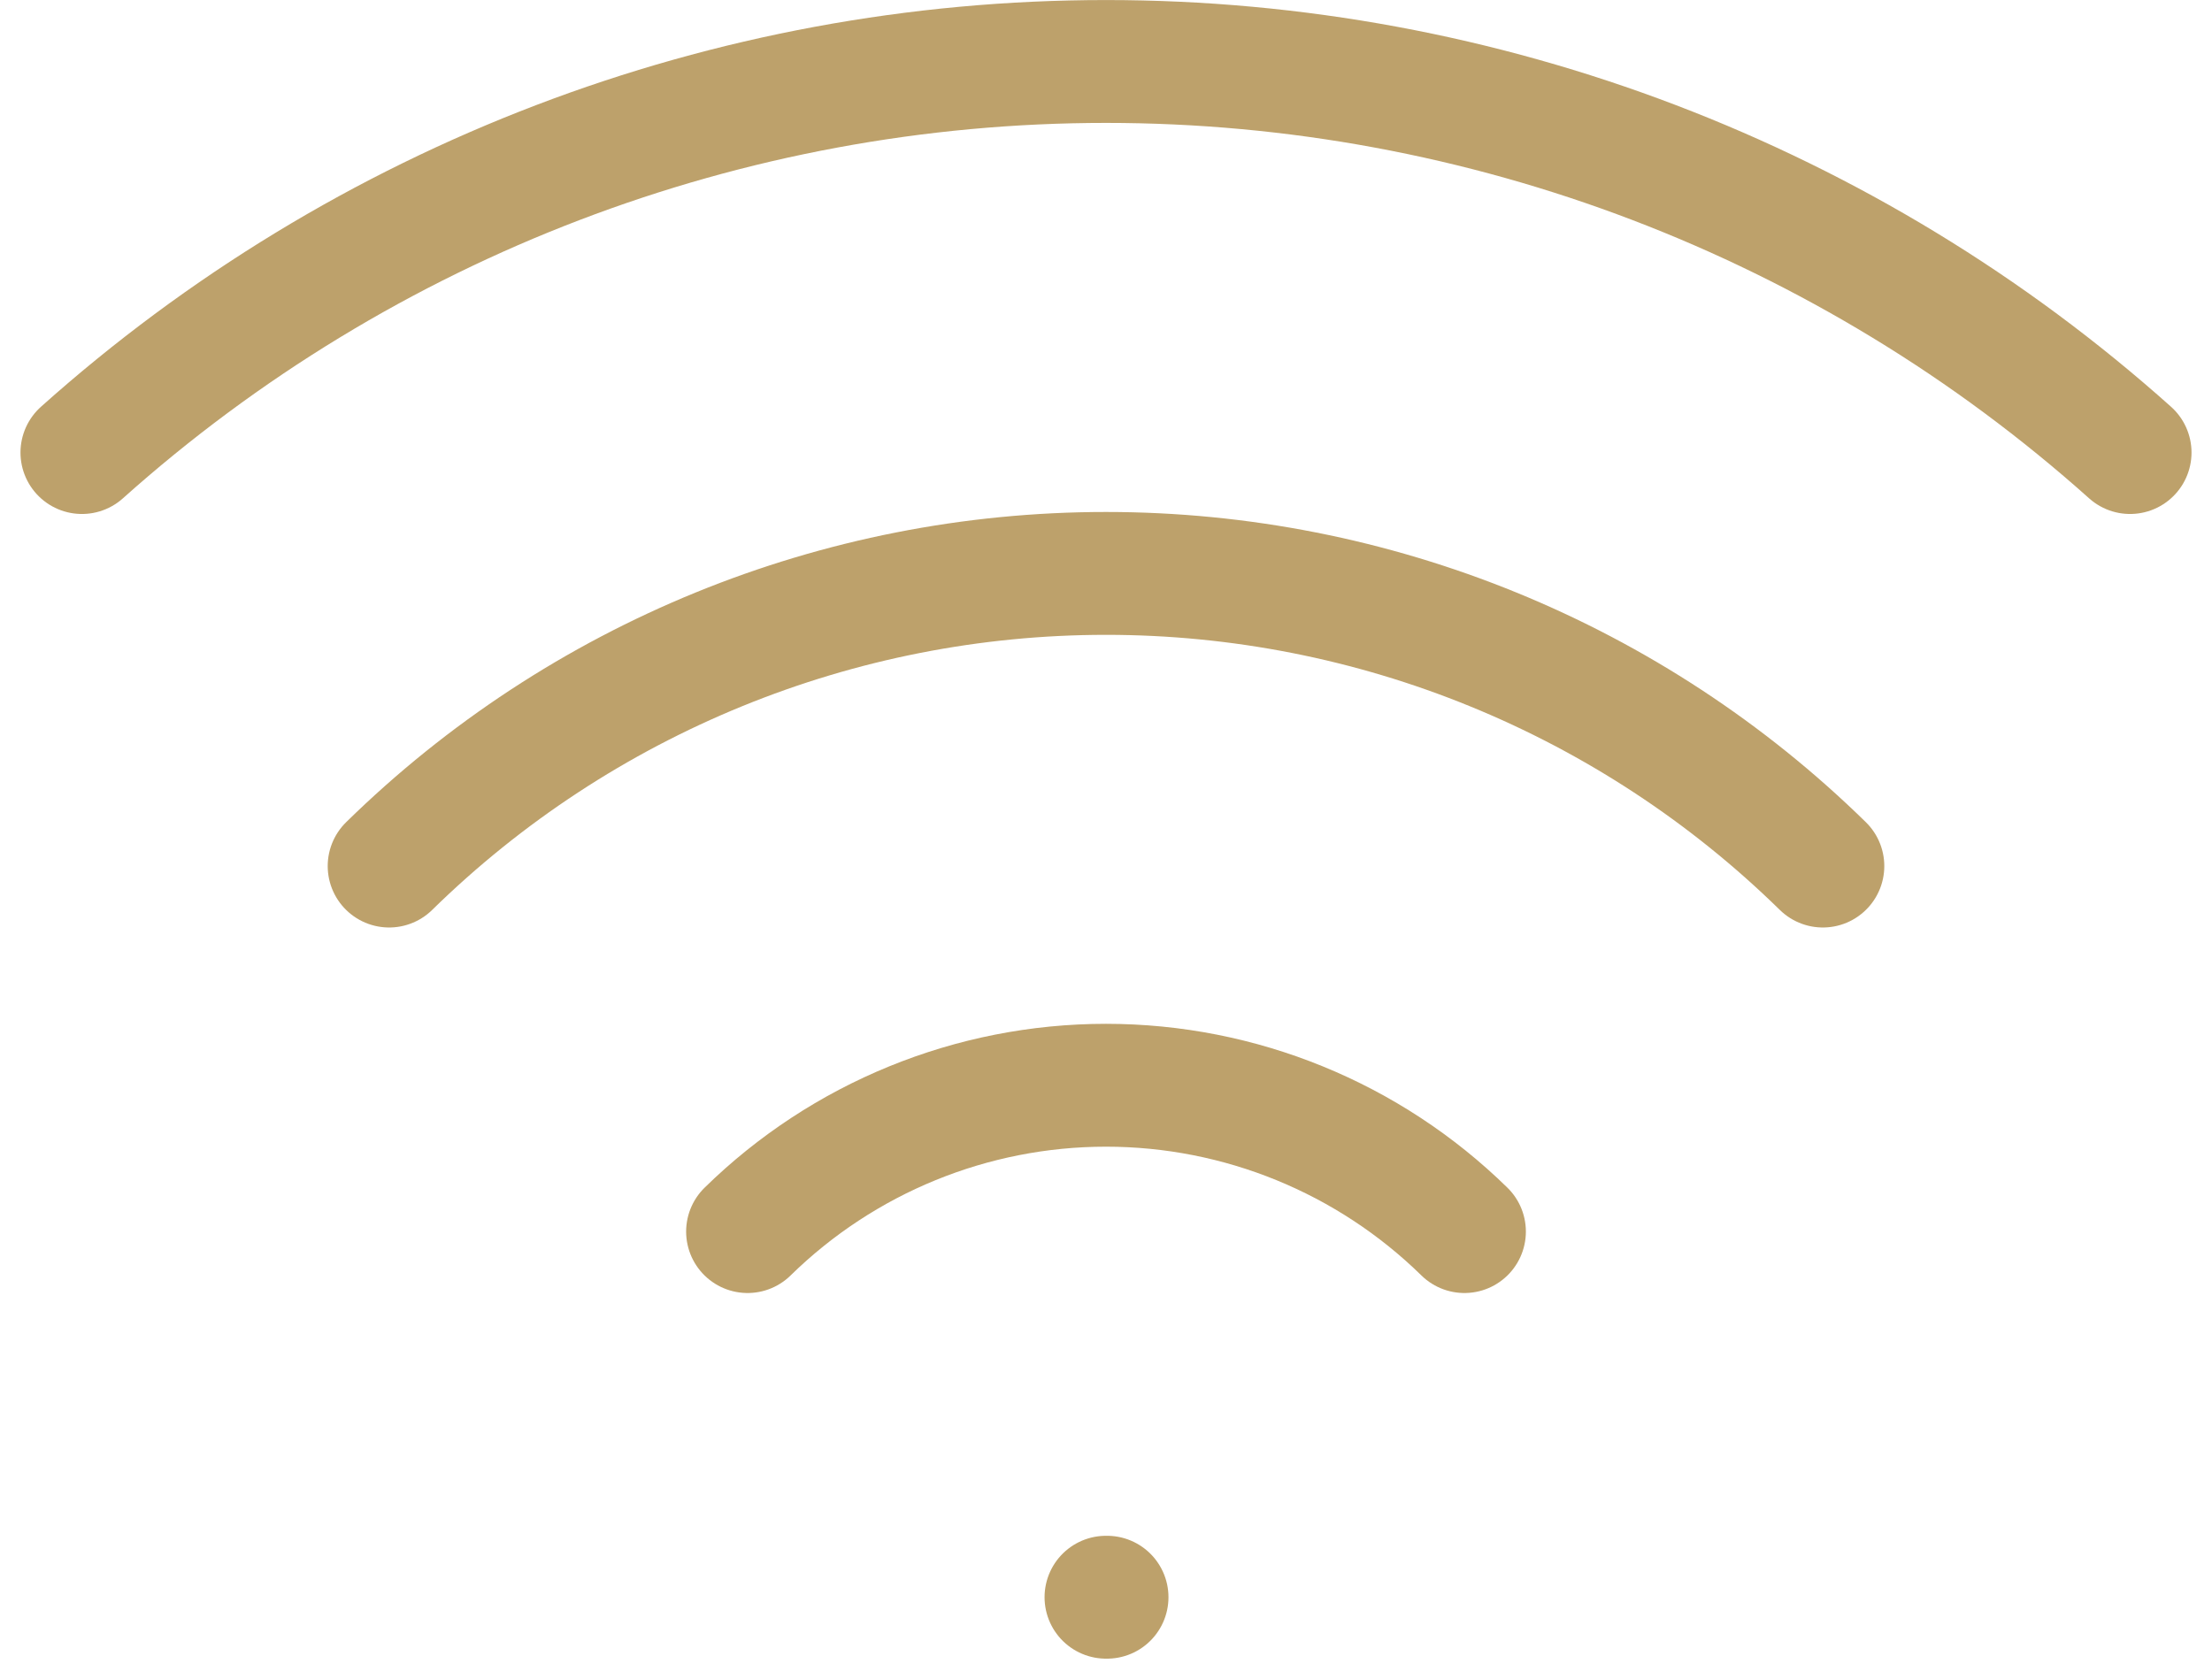<svg width="54" height="41" viewBox="0 0 54 41" fill="none" xmlns="http://www.w3.org/2000/svg">
<path d="M27 39H27.025M2 11.05C8.875 4.9 17.776 1.501 27 1.501C36.224 1.501 45.125 4.9 52 11.05M9.5 21.147C14.173 16.567 20.456 14.001 27 14.001C33.544 14.001 39.827 16.567 44.5 21.147M18.25 30.072C20.587 27.782 23.728 26.499 27 26.499C30.272 26.499 33.413 27.782 35.75 30.072" stroke="#BDA16B" stroke-width="3" stroke-linecap="round" stroke-linejoin="round"/>
</svg>

